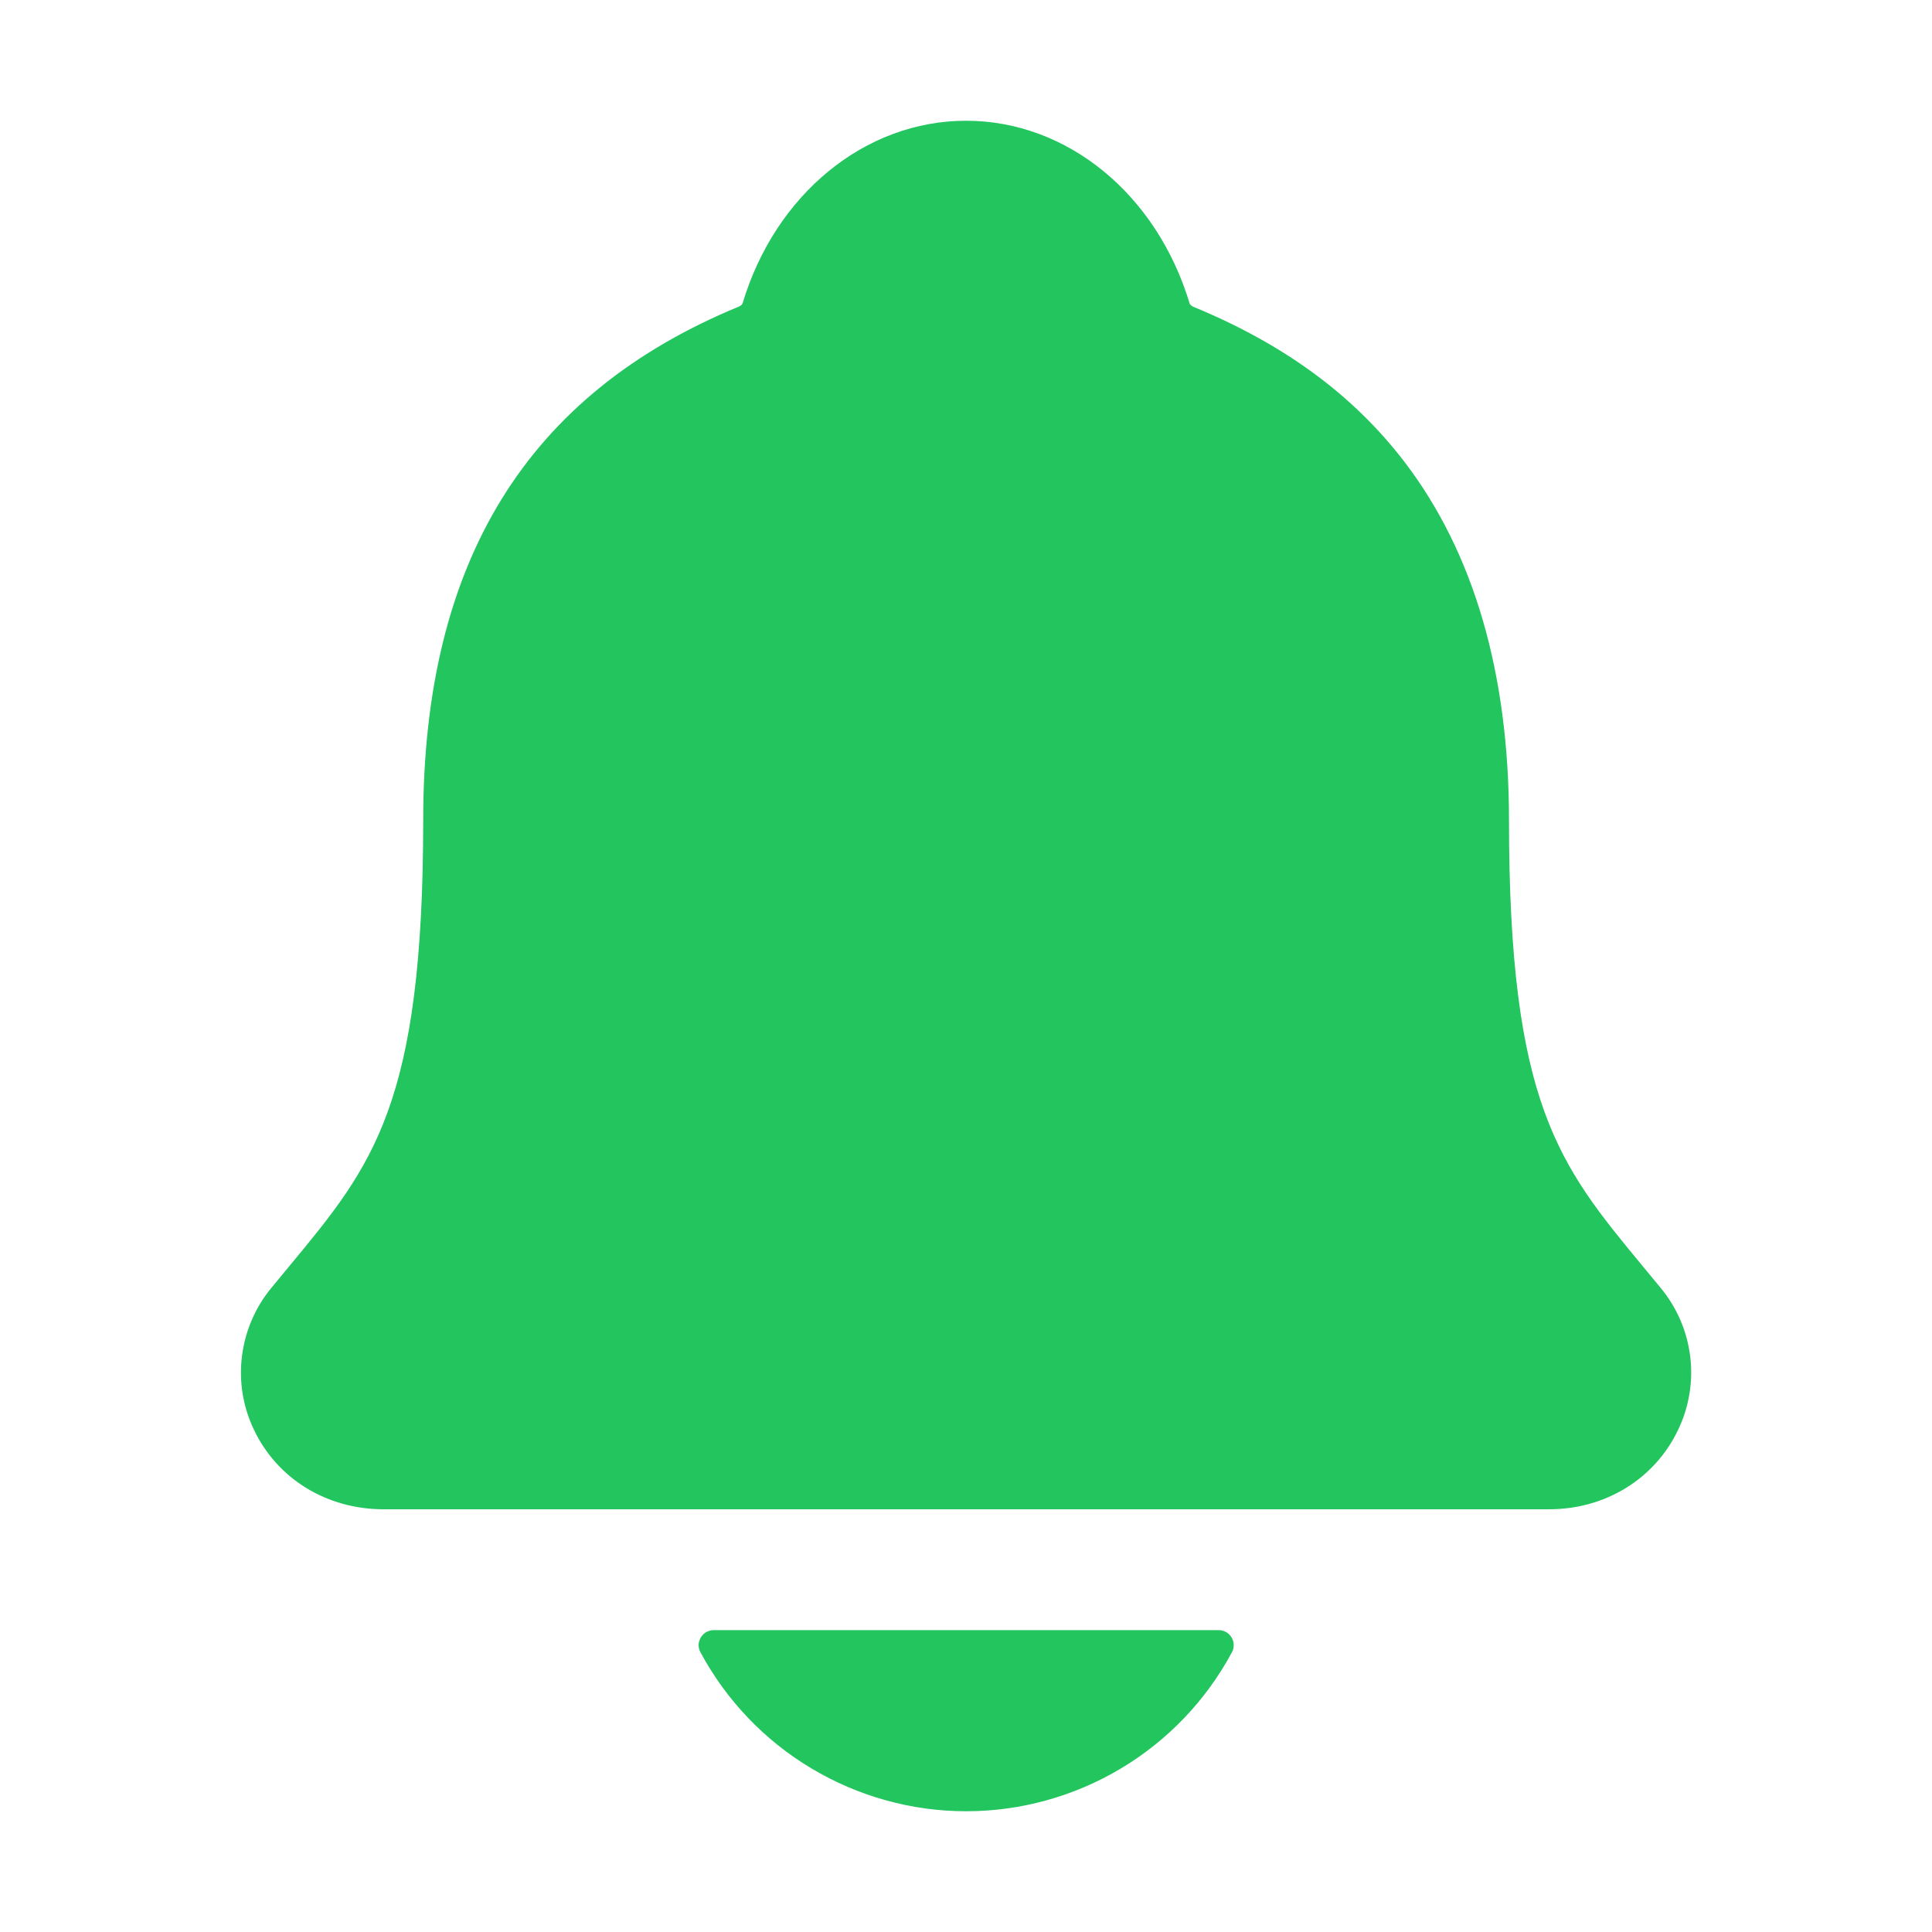 <svg width="20" height="20" viewBox="0 0 20 20" fill="none" xmlns="http://www.w3.org/2000/svg">
<path d="M17.191 13.332C17.126 13.254 17.063 13.176 17 13.101C16.141 12.061 15.621 11.434 15.621 8.491C15.621 6.968 15.256 5.718 14.538 4.78C14.008 4.088 13.292 3.562 12.349 3.174C12.336 3.167 12.326 3.159 12.317 3.148C11.977 2.011 11.048 1.25 10.001 1.25C8.953 1.25 8.024 2.011 7.685 3.147C7.676 3.157 7.665 3.166 7.653 3.172C5.451 4.079 4.381 5.818 4.381 8.49C4.381 11.434 3.861 12.061 3.001 13.1C2.939 13.175 2.875 13.252 2.81 13.331C2.643 13.533 2.537 13.779 2.505 14.039C2.472 14.3 2.515 14.564 2.629 14.801C2.87 15.309 3.383 15.624 3.97 15.624H16.036C16.619 15.624 17.13 15.309 17.371 14.803C17.485 14.567 17.529 14.302 17.497 14.042C17.465 13.781 17.359 13.535 17.191 13.332V13.332Z" fill="#22C55E"/>
<path d="M10.002 18.75C10.566 18.75 11.12 18.596 11.604 18.307C12.089 18.017 12.486 17.601 12.753 17.104C12.766 17.081 12.772 17.054 12.771 17.027C12.771 17 12.763 16.974 12.749 16.951C12.735 16.927 12.715 16.908 12.692 16.895C12.668 16.882 12.642 16.875 12.615 16.875H7.389C7.362 16.875 7.336 16.882 7.312 16.895C7.289 16.908 7.269 16.927 7.255 16.95C7.241 16.974 7.233 17 7.232 17.027C7.232 17.054 7.238 17.08 7.251 17.104C7.518 17.601 7.915 18.017 8.399 18.306C8.884 18.596 9.437 18.75 10.002 18.75Z" fill="#22C55E"/>
</svg>
